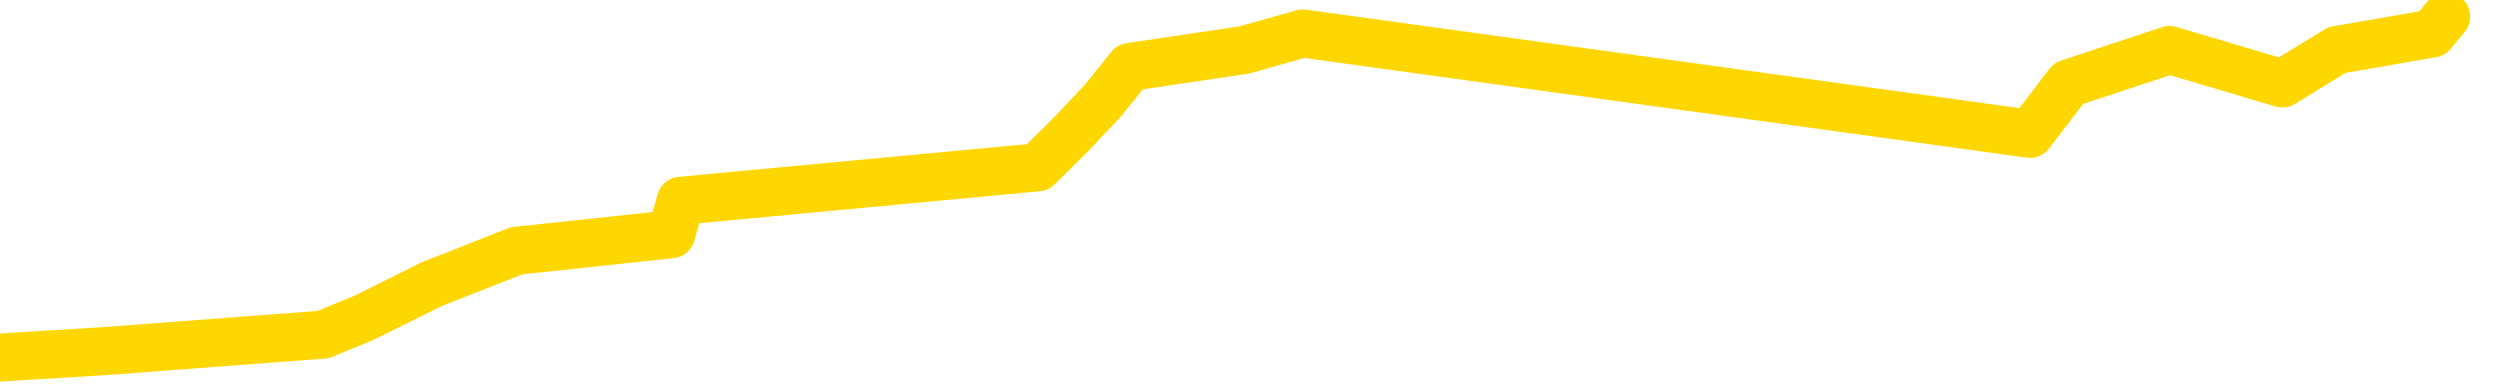 <svg xmlns="http://www.w3.org/2000/svg" version="1.1" viewBox="0 0 6500 1000">
	<path fill="none" stroke="gold" stroke-width="125" stroke-linecap="round" stroke-linejoin="round" d="M0 2219  L-7000 2219 L-6588 2132 L-6363 2175 L-6306 2132 L-6268 2045 L-6084 1958 L-5594 1871 L-5300 1827 L-4989 1784 L-4755 1697 L-4701 1610 L-4642 1523 L-4489 1479 L-4448 1436 L-4316 1392 L-4023 1436 L-3482 1392 L-2872 1305 L-2824 1392 L-2184 1305 L-2151 1348 L-1625 1261 L-1493 1218 L-1102 1044 L-774 957 L-657 870 L-446 957 L270 913 L840 870 L947 826 L1122 739 L1343 652 L1745 609 L1770 522 L2698 435 L2786 348 L2868 261 L2938 174 L3235 130 L3387 87 L5278 348 L5378 217 L5641 130 L5934 217 L6076 130 L6324 87 L6360 43" />
</svg>
